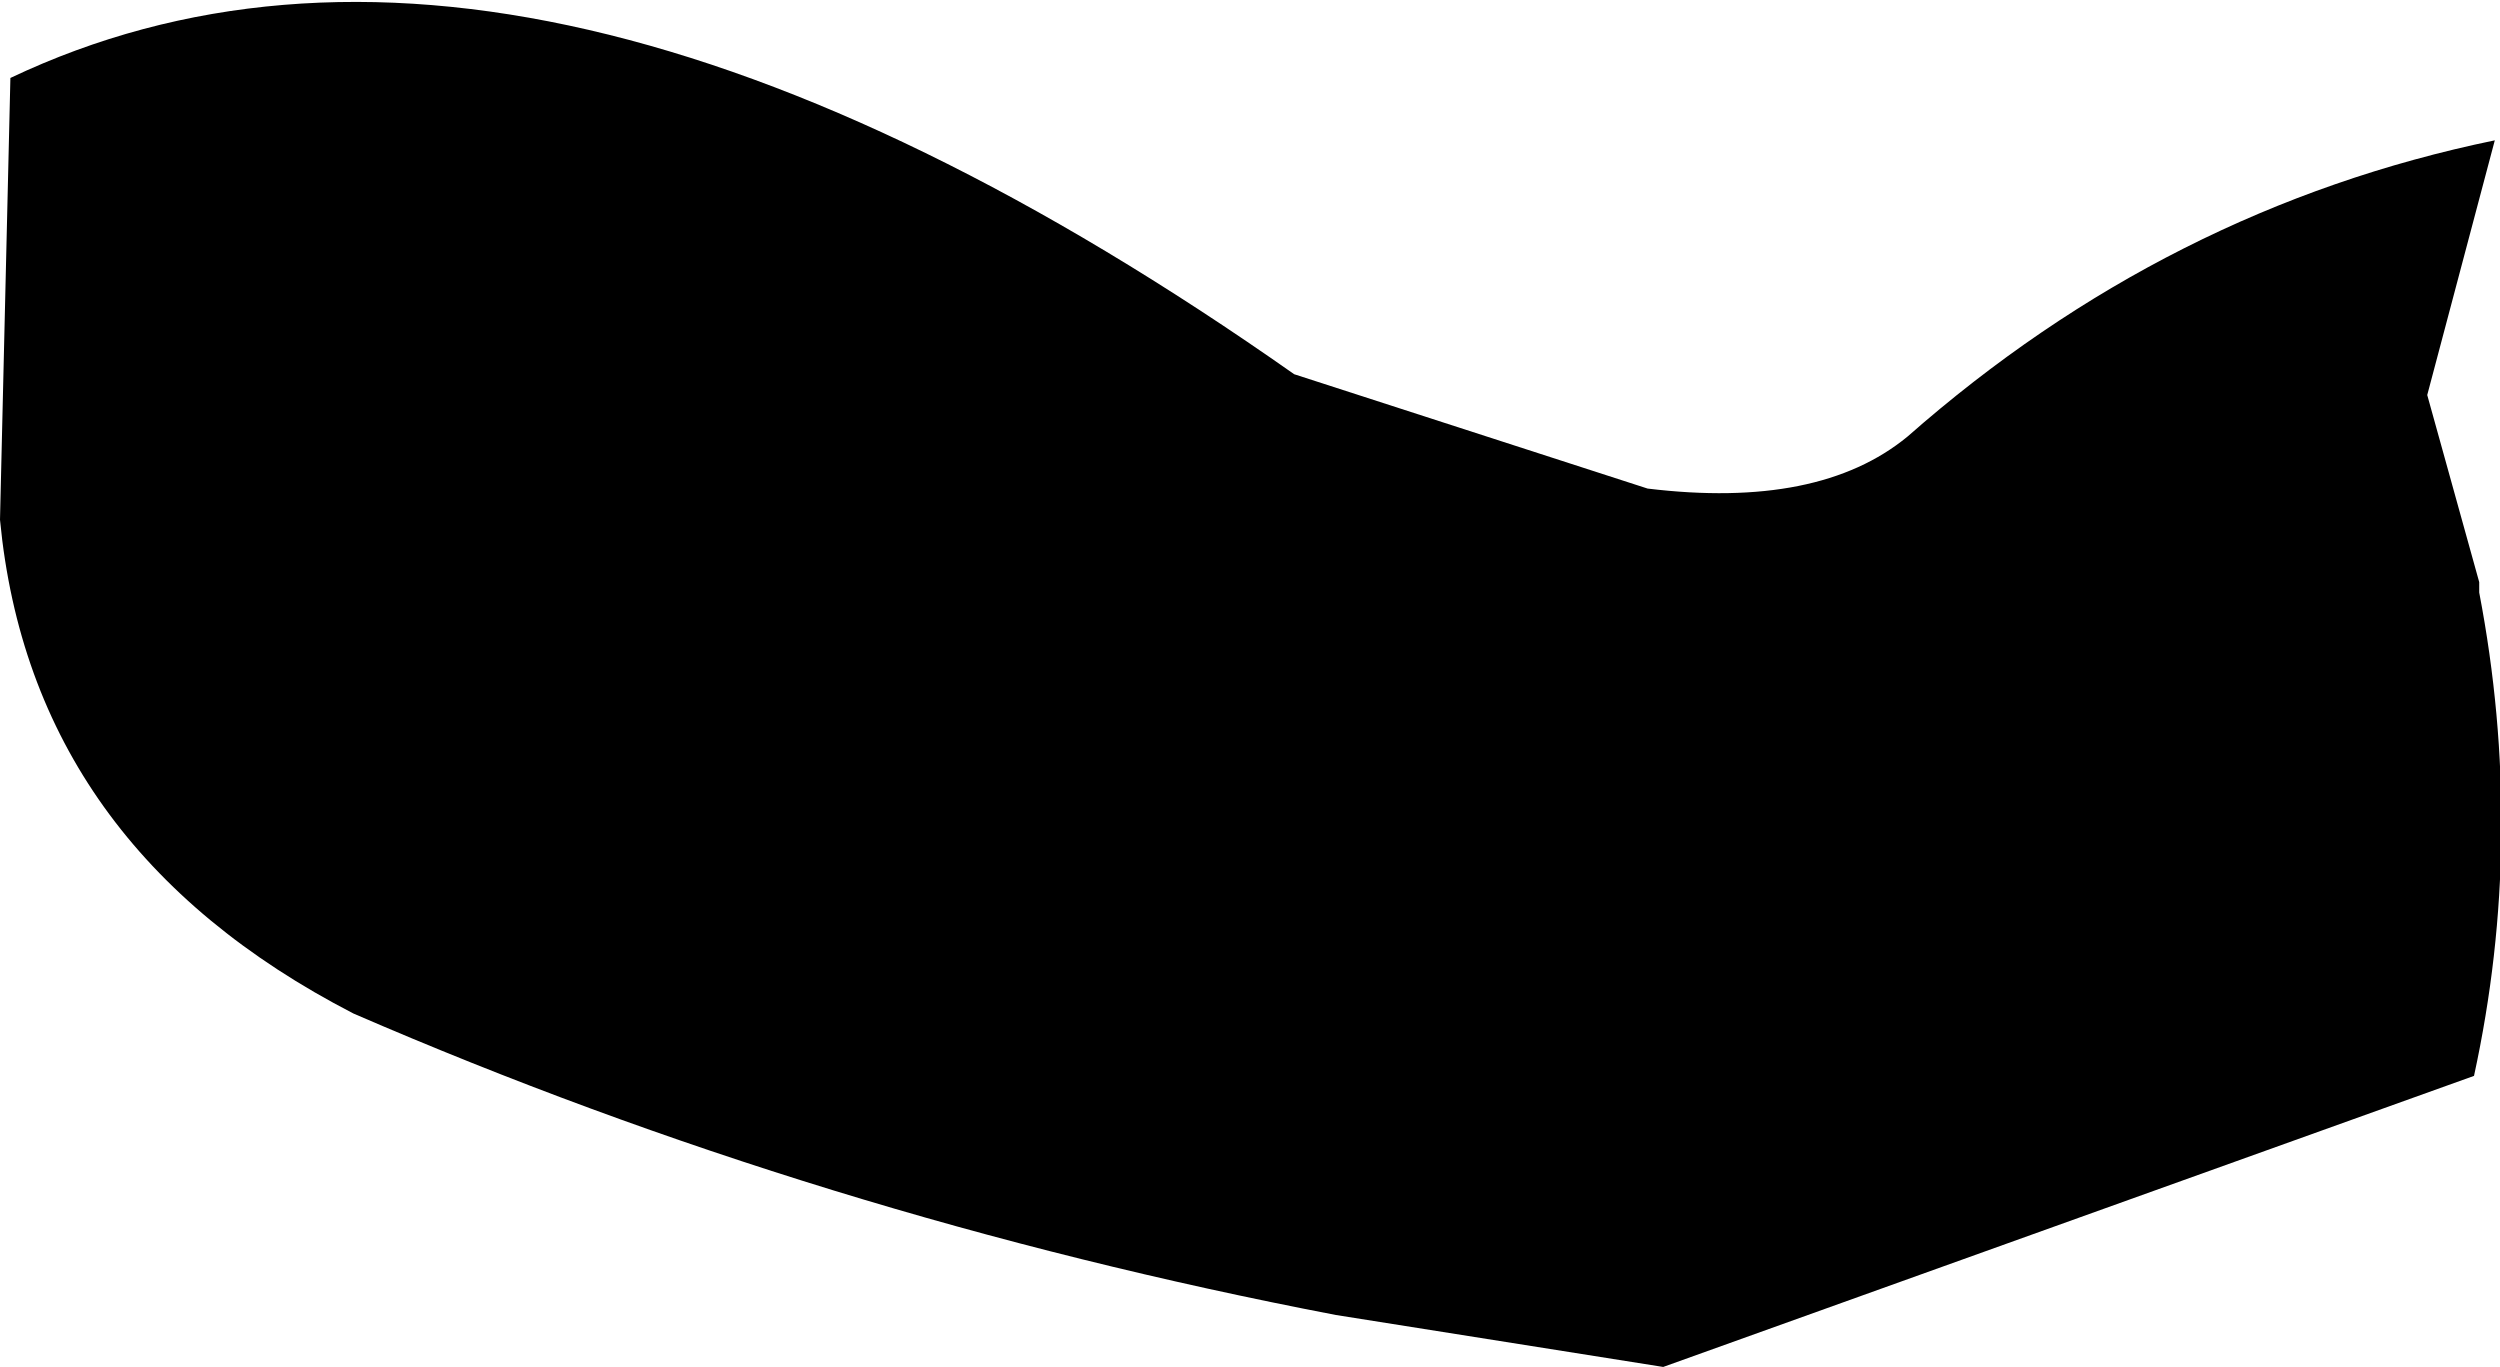 <?xml version="1.0" encoding="UTF-8" standalone="no"?>
<svg xmlns:xlink="http://www.w3.org/1999/xlink" height="13.15px" width="24.05px" xmlns="http://www.w3.org/2000/svg">
  <g transform="matrix(1.0, 0.0, 0.0, 1.0, -200.25, -92.9)">
    <path d="M200.35 93.65 Q205.3 91.3 212.7 96.5 L216.1 97.6 Q217.75 97.8 218.6 97.1 221.1 94.9 224.25 94.25 L223.6 96.7 224.1 98.5 224.1 98.6 Q224.55 100.95 224.05 103.25 L216.25 106.05 213.1 105.55 Q208.15 104.6 203.65 102.65 200.55 101.05 200.25 97.9 L200.35 93.65" fill="#000000" fill-rule="evenodd" stroke="none"/>
  </g>
</svg>
